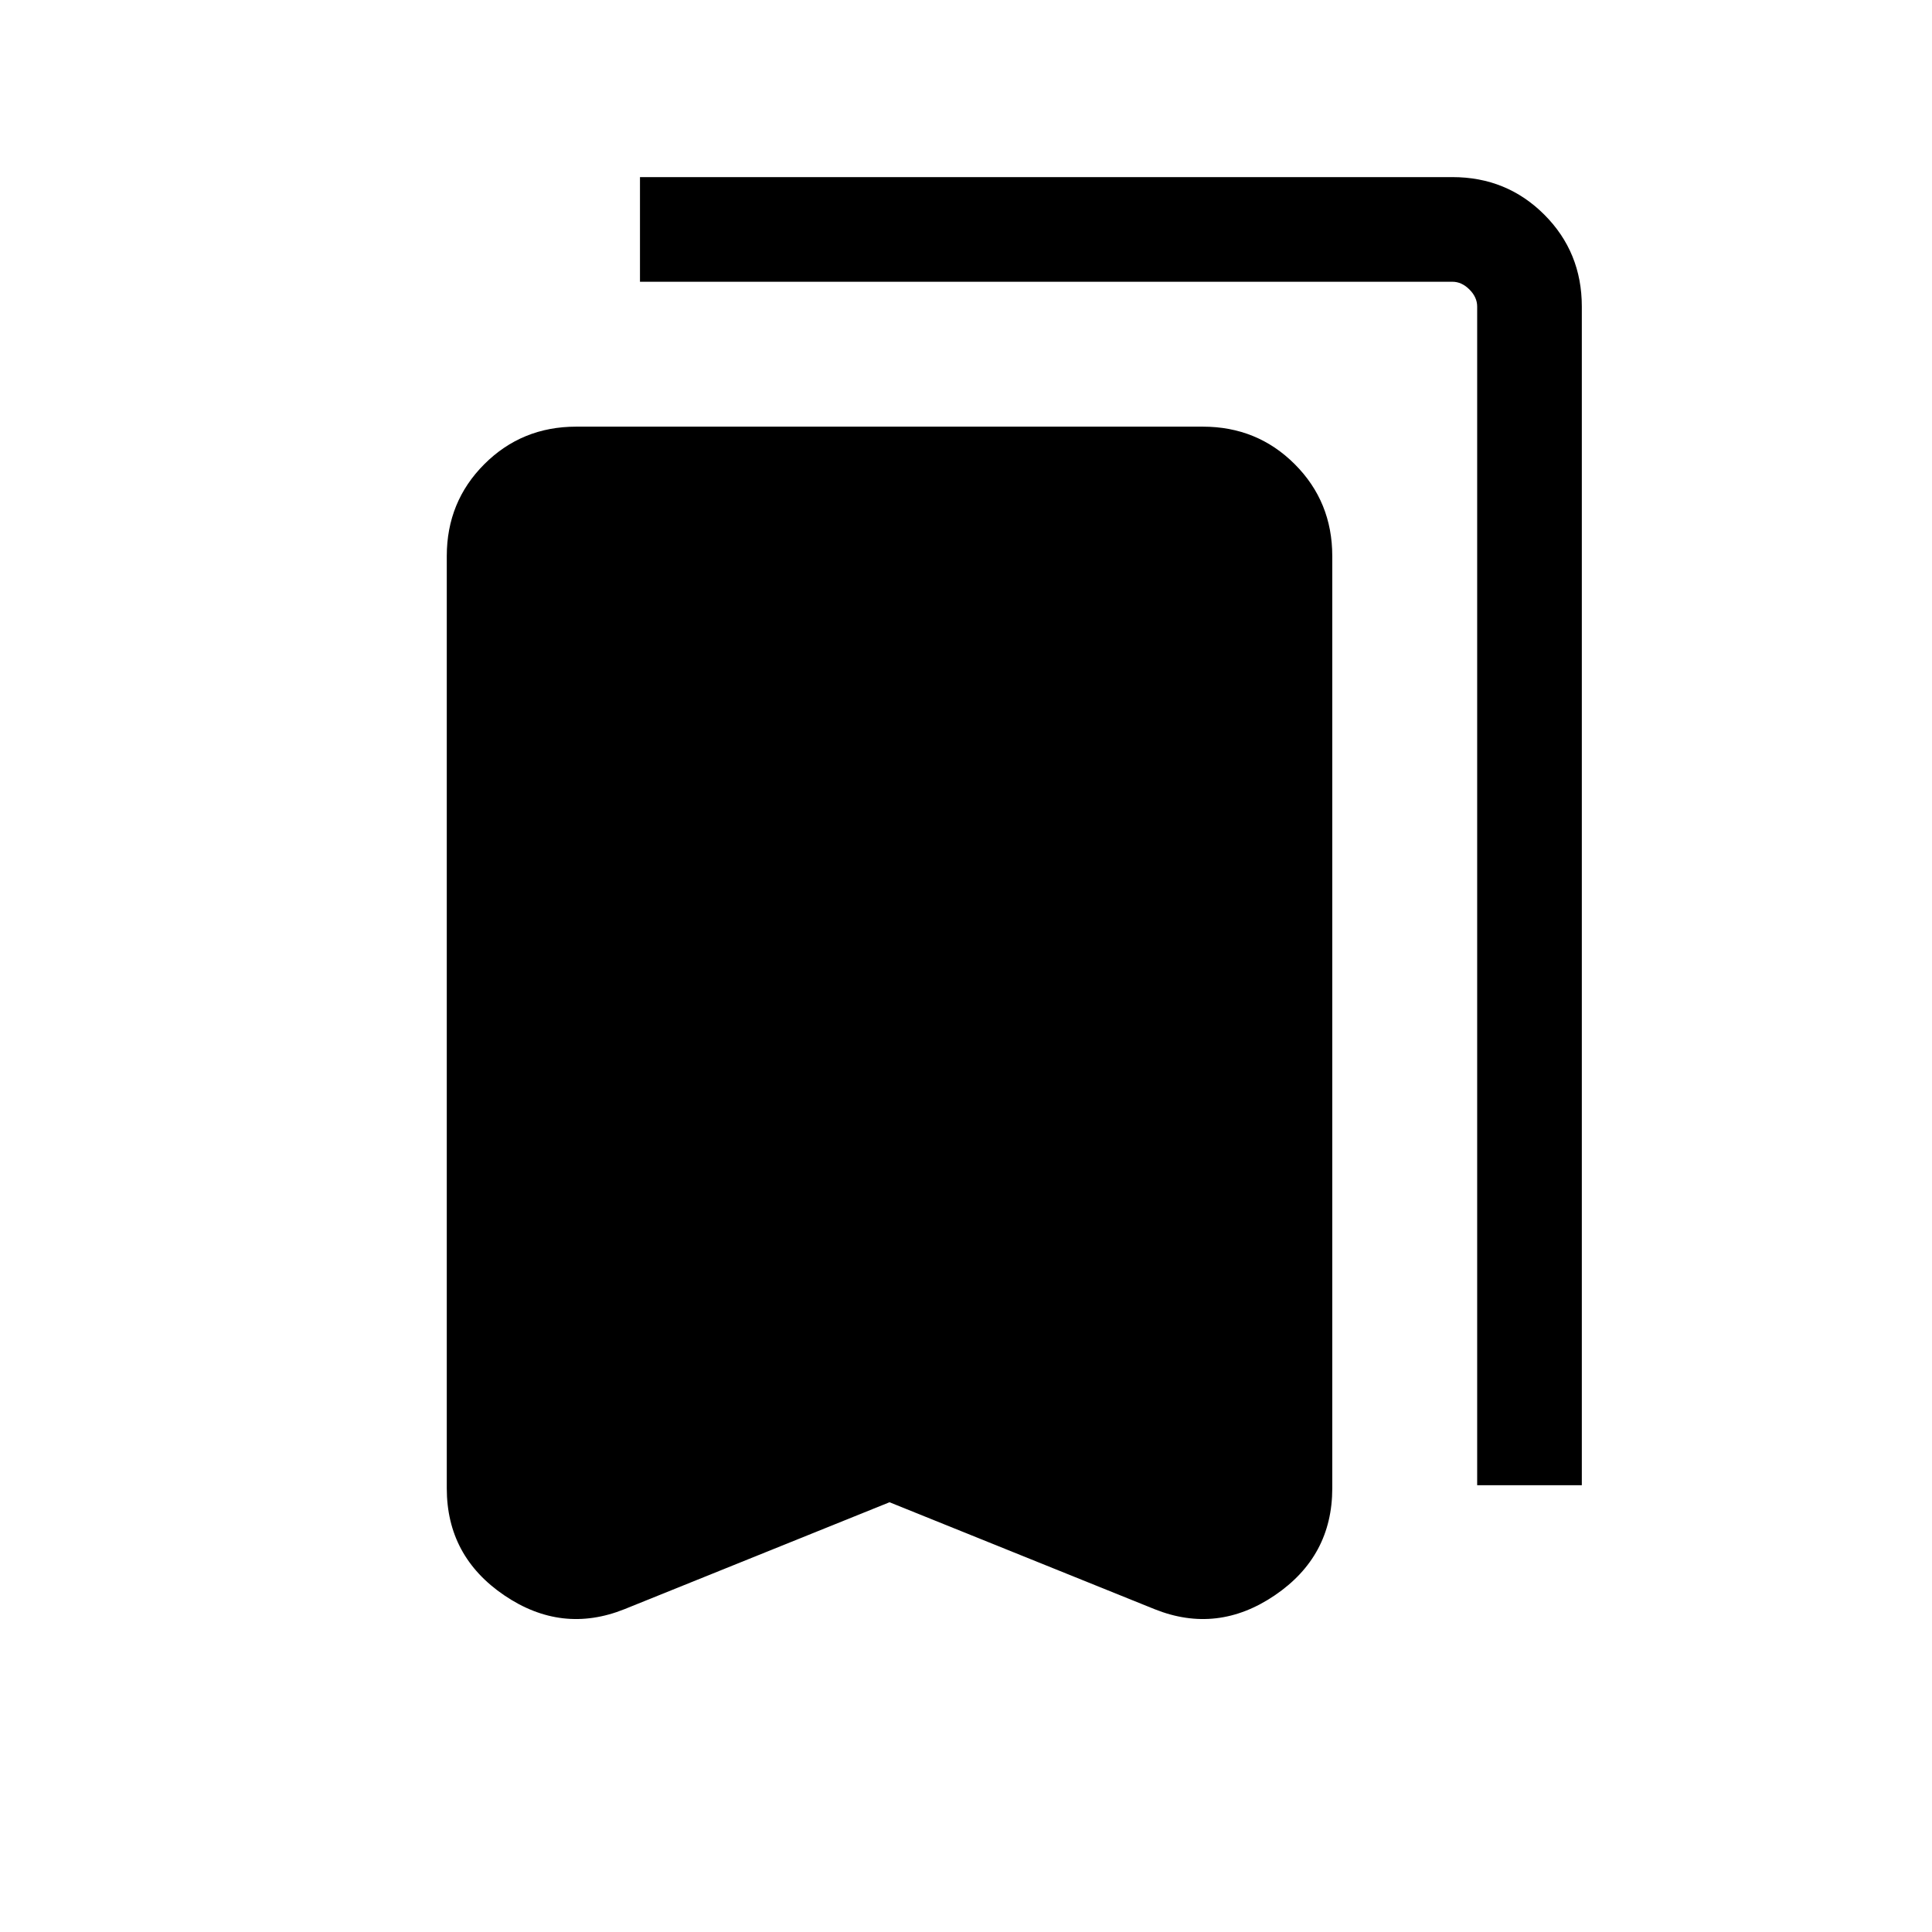 <svg xmlns="http://www.w3.org/2000/svg" height="20" viewBox="0 -960 960 960" width="20"><path d="m442.001-213.54-131.769 53.154q-31.153 12.461-59.692-6.924-28.538-19.384-28.538-53.153v-463.228q0-27.008 18.65-45.658 18.65-18.65 45.657-18.65h311.383q27.008 0 45.657 18.65 18.65 18.65 18.65 45.658v463.228q0 33.769-28.538 53.153-28.538 19.385-59.692 6.924L442.001-213.54Zm291.998-8.462V-807.69q0-4.616-3.846-8.462-3.847-3.847-8.462-3.847H318.002v-51.998h403.689q27.007 0 45.657 18.65 18.65 18.65 18.65 45.657v585.688h-51.999Z"/></svg>